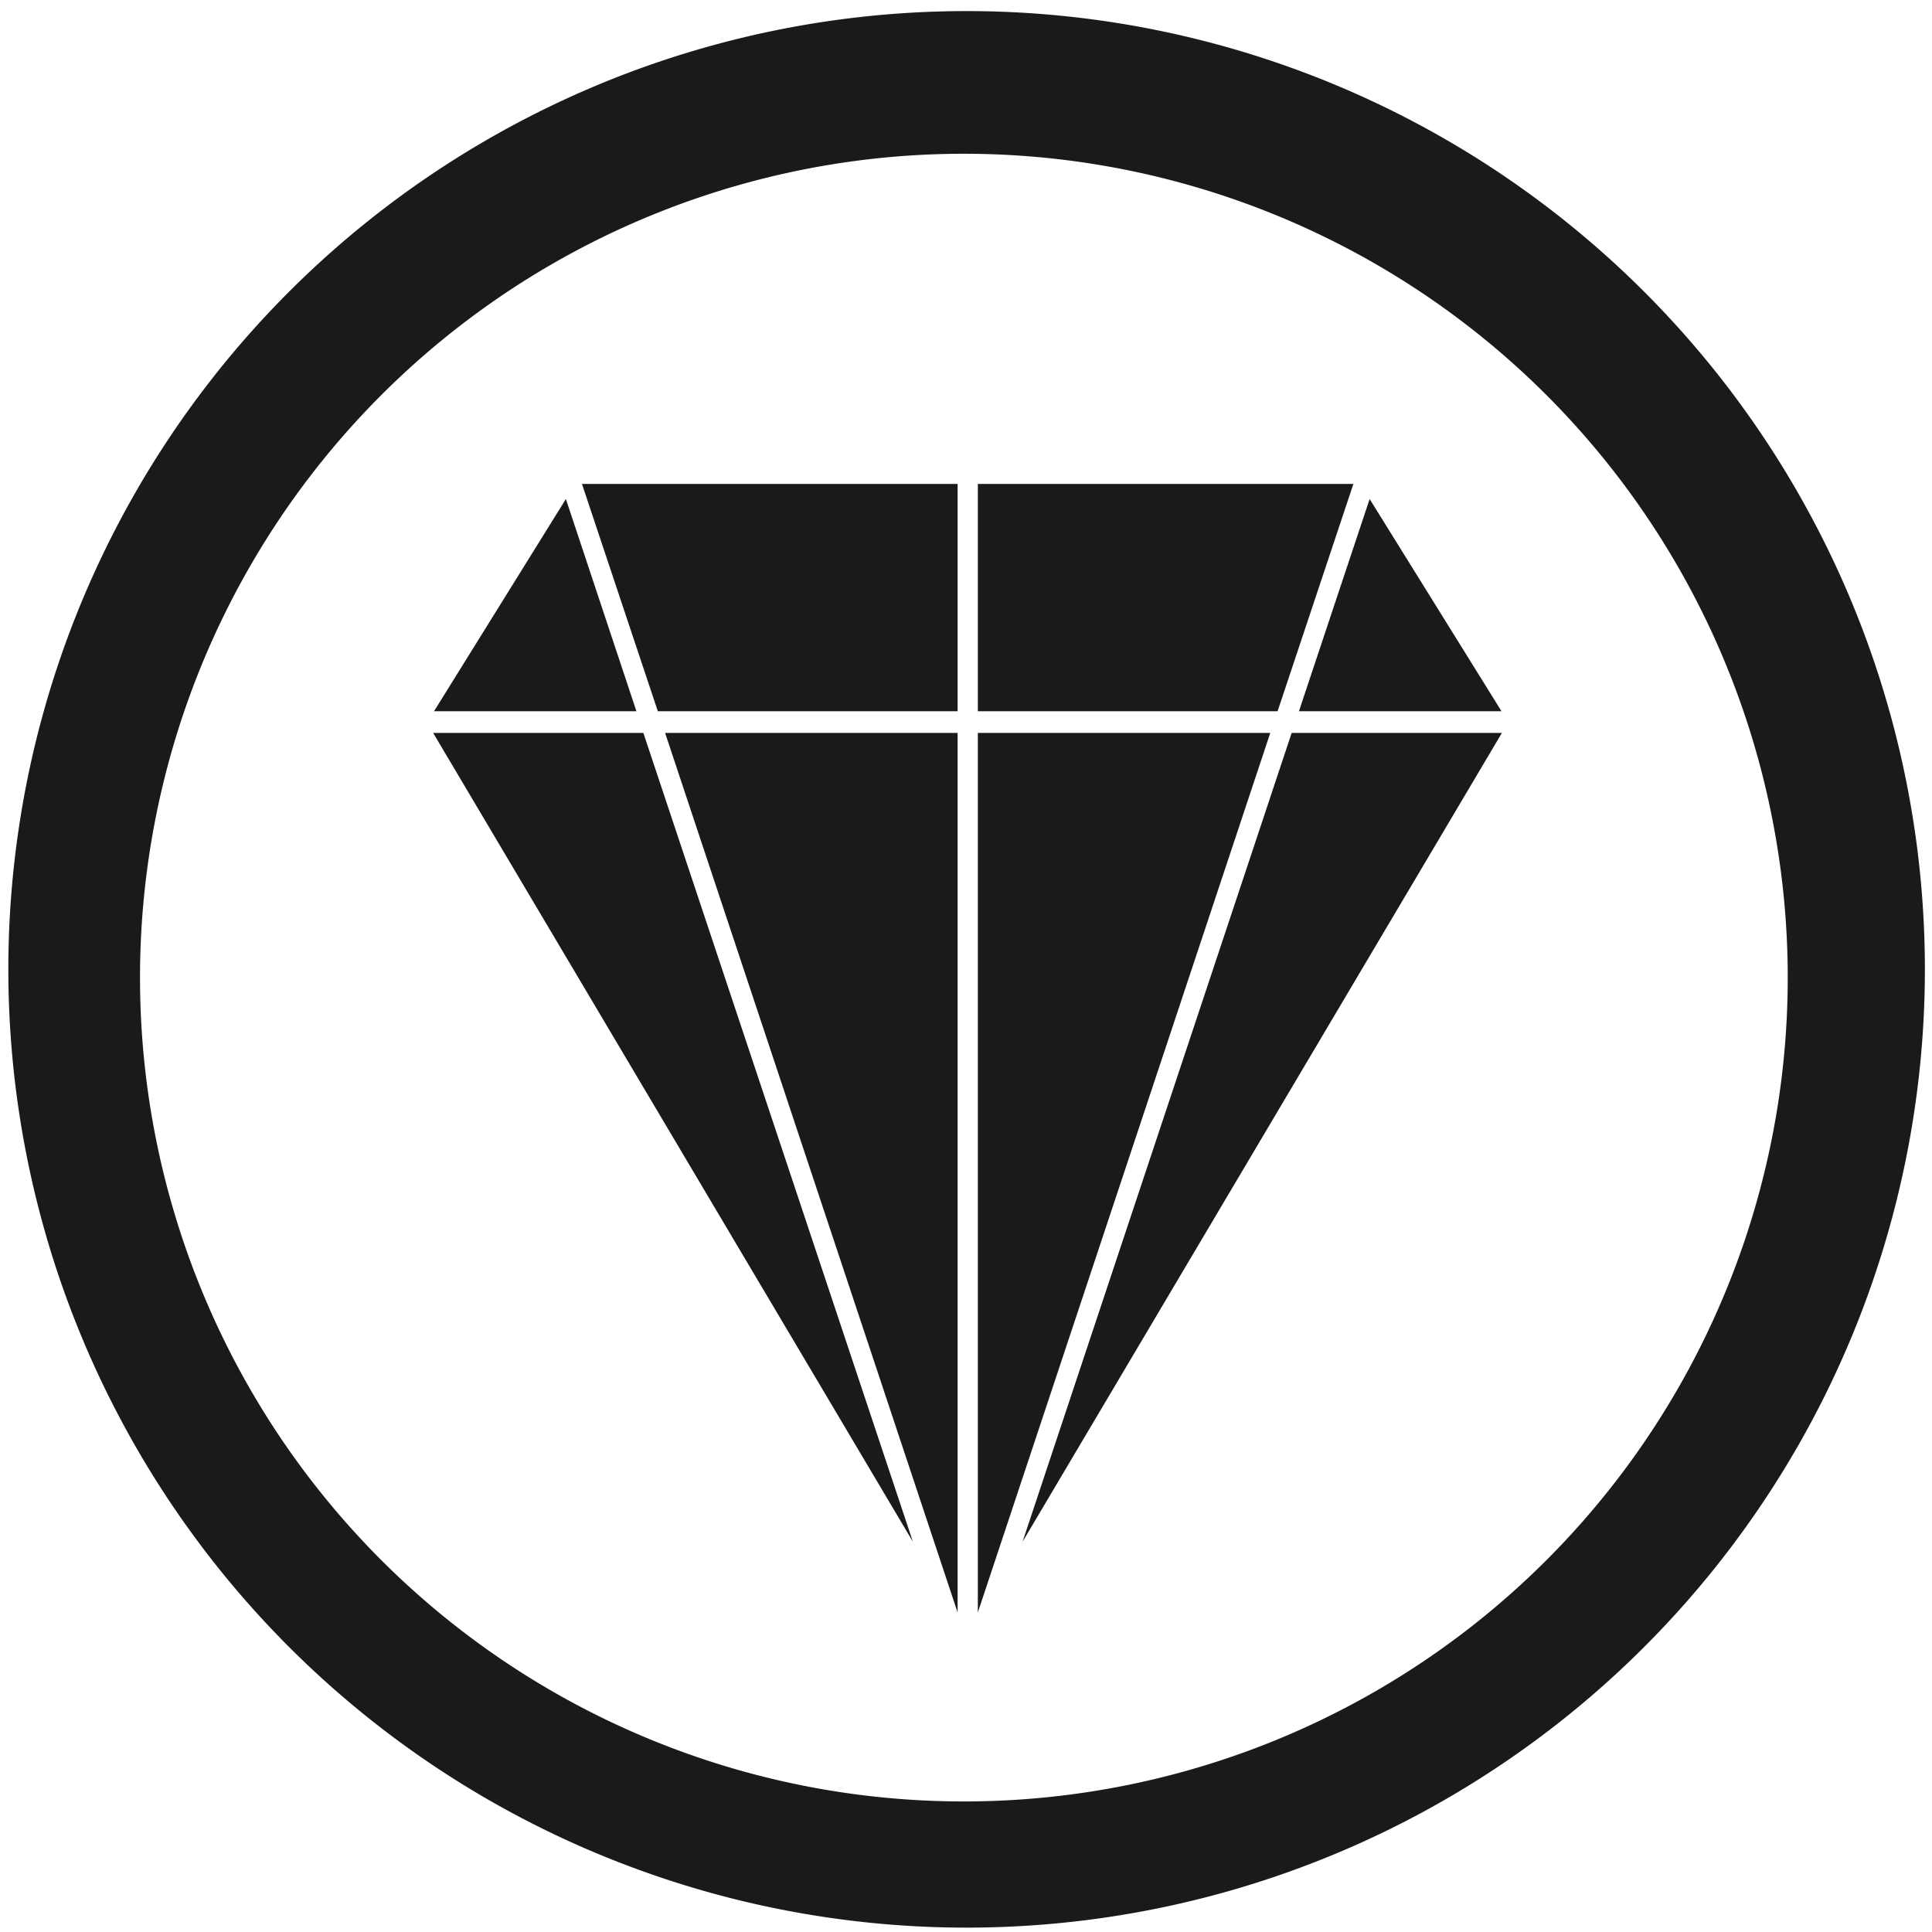 <?xml version="1.0" encoding="UTF-8" standalone="no"?>
<!-- Created with Inkscape (http://www.inkscape.org/) -->

<svg
   xmlns:dc="http://purl.org/dc/elements/1.1/"
   xmlns:cc="http://creativecommons.org/ns#"
   xmlns:rdf="http://www.w3.org/1999/02/22-rdf-syntax-ns#"
   xmlns:svg="http://www.w3.org/2000/svg"
   xmlns="http://www.w3.org/2000/svg"
   xmlns:sodipodi="http://sodipodi.sourceforge.net/DTD/sodipodi-0.dtd"
   xmlns:inkscape="http://www.inkscape.org/namespaces/inkscape"
   width="48"
   height="48"
   viewBox="0 0 12.7 12.7"
   version="1.1"
   id="svg829"
   inkscape:version="0.92.3 (2405546, 2018-03-11)"
   sodipodi:docname="emerald.svg">
  <defs
     id="defs823" />
  <sodipodi:namedview
     id="base"
     pagecolor="#ffffff"
     bordercolor="#666666"
     borderopacity="1.0"
     inkscape:pageopacity="0.0"
     inkscape:pageshadow="2"
     inkscape:zoom="5.6041667"
     inkscape:cx="24"
     inkscape:cy="15.981778"
     inkscape:document-units="mm"
     inkscape:current-layer="layer1"
     showgrid="false"
     showguides="true"
     inkscape:guide-bbox="true"
     inkscape:window-width="1366"
     inkscape:window-height="719"
     inkscape:window-x="0"
     inkscape:window-y="25"
     inkscape:window-maximized="1"
     scale-x="1.9"
     units="px"
     inkscape:snap-global="false" />
  <g
     inkscape:label="Capa 1"
     inkscape:groupmode="layer"
     id="layer1"
     transform="translate(0,-284.3)">
    <path
       style="fill:#1a1a1a;fill-opacity:1;stroke-width:0.525"
       d="M 23.979 0.275 A 23.771 23.771 0 0 0 0.207 24.047 A 23.771 23.771 0 0 0 23.979 47.816 A 23.771 23.771 0 0 0 47.748 24.047 A 23.771 23.771 0 0 0 23.979 0.275 z M 23.91 3.814 A 20.436 20.436 0 0 1 44.346 24.25 A 20.436 20.436 0 0 1 23.91 44.686 A 20.436 20.436 0 0 1 3.473 24.25 A 20.436 20.436 0 0 1 23.91 3.814 z M 14.436 12.004 L 16.318 17.643 L 23.754 17.643 L 23.754 12.004 L 14.436 12.004 z M 24.256 12.004 L 24.256 17.643 L 31.691 17.643 L 33.572 12.004 L 24.256 12.004 z M 14.037 12.379 L 10.766 17.643 L 15.787 17.643 L 14.037 12.379 z M 33.975 12.379 L 32.221 17.643 L 37.246 17.643 L 33.975 12.379 z M 10.744 18.18 L 22.645 38.244 L 15.959 18.18 L 10.744 18.18 z M 16.498 18.18 L 23.754 39.998 L 23.754 18.18 L 16.498 18.18 z M 24.256 18.18 L 24.256 39.998 L 31.51 18.18 L 24.256 18.18 z M 32.041 18.18 L 25.365 38.244 L 37.256 18.18 L 32.041 18.18 z "
       transform="matrix(0.265,0,0,0.265,0,284.3)"
       id="path822" />
  </g>
</svg>
